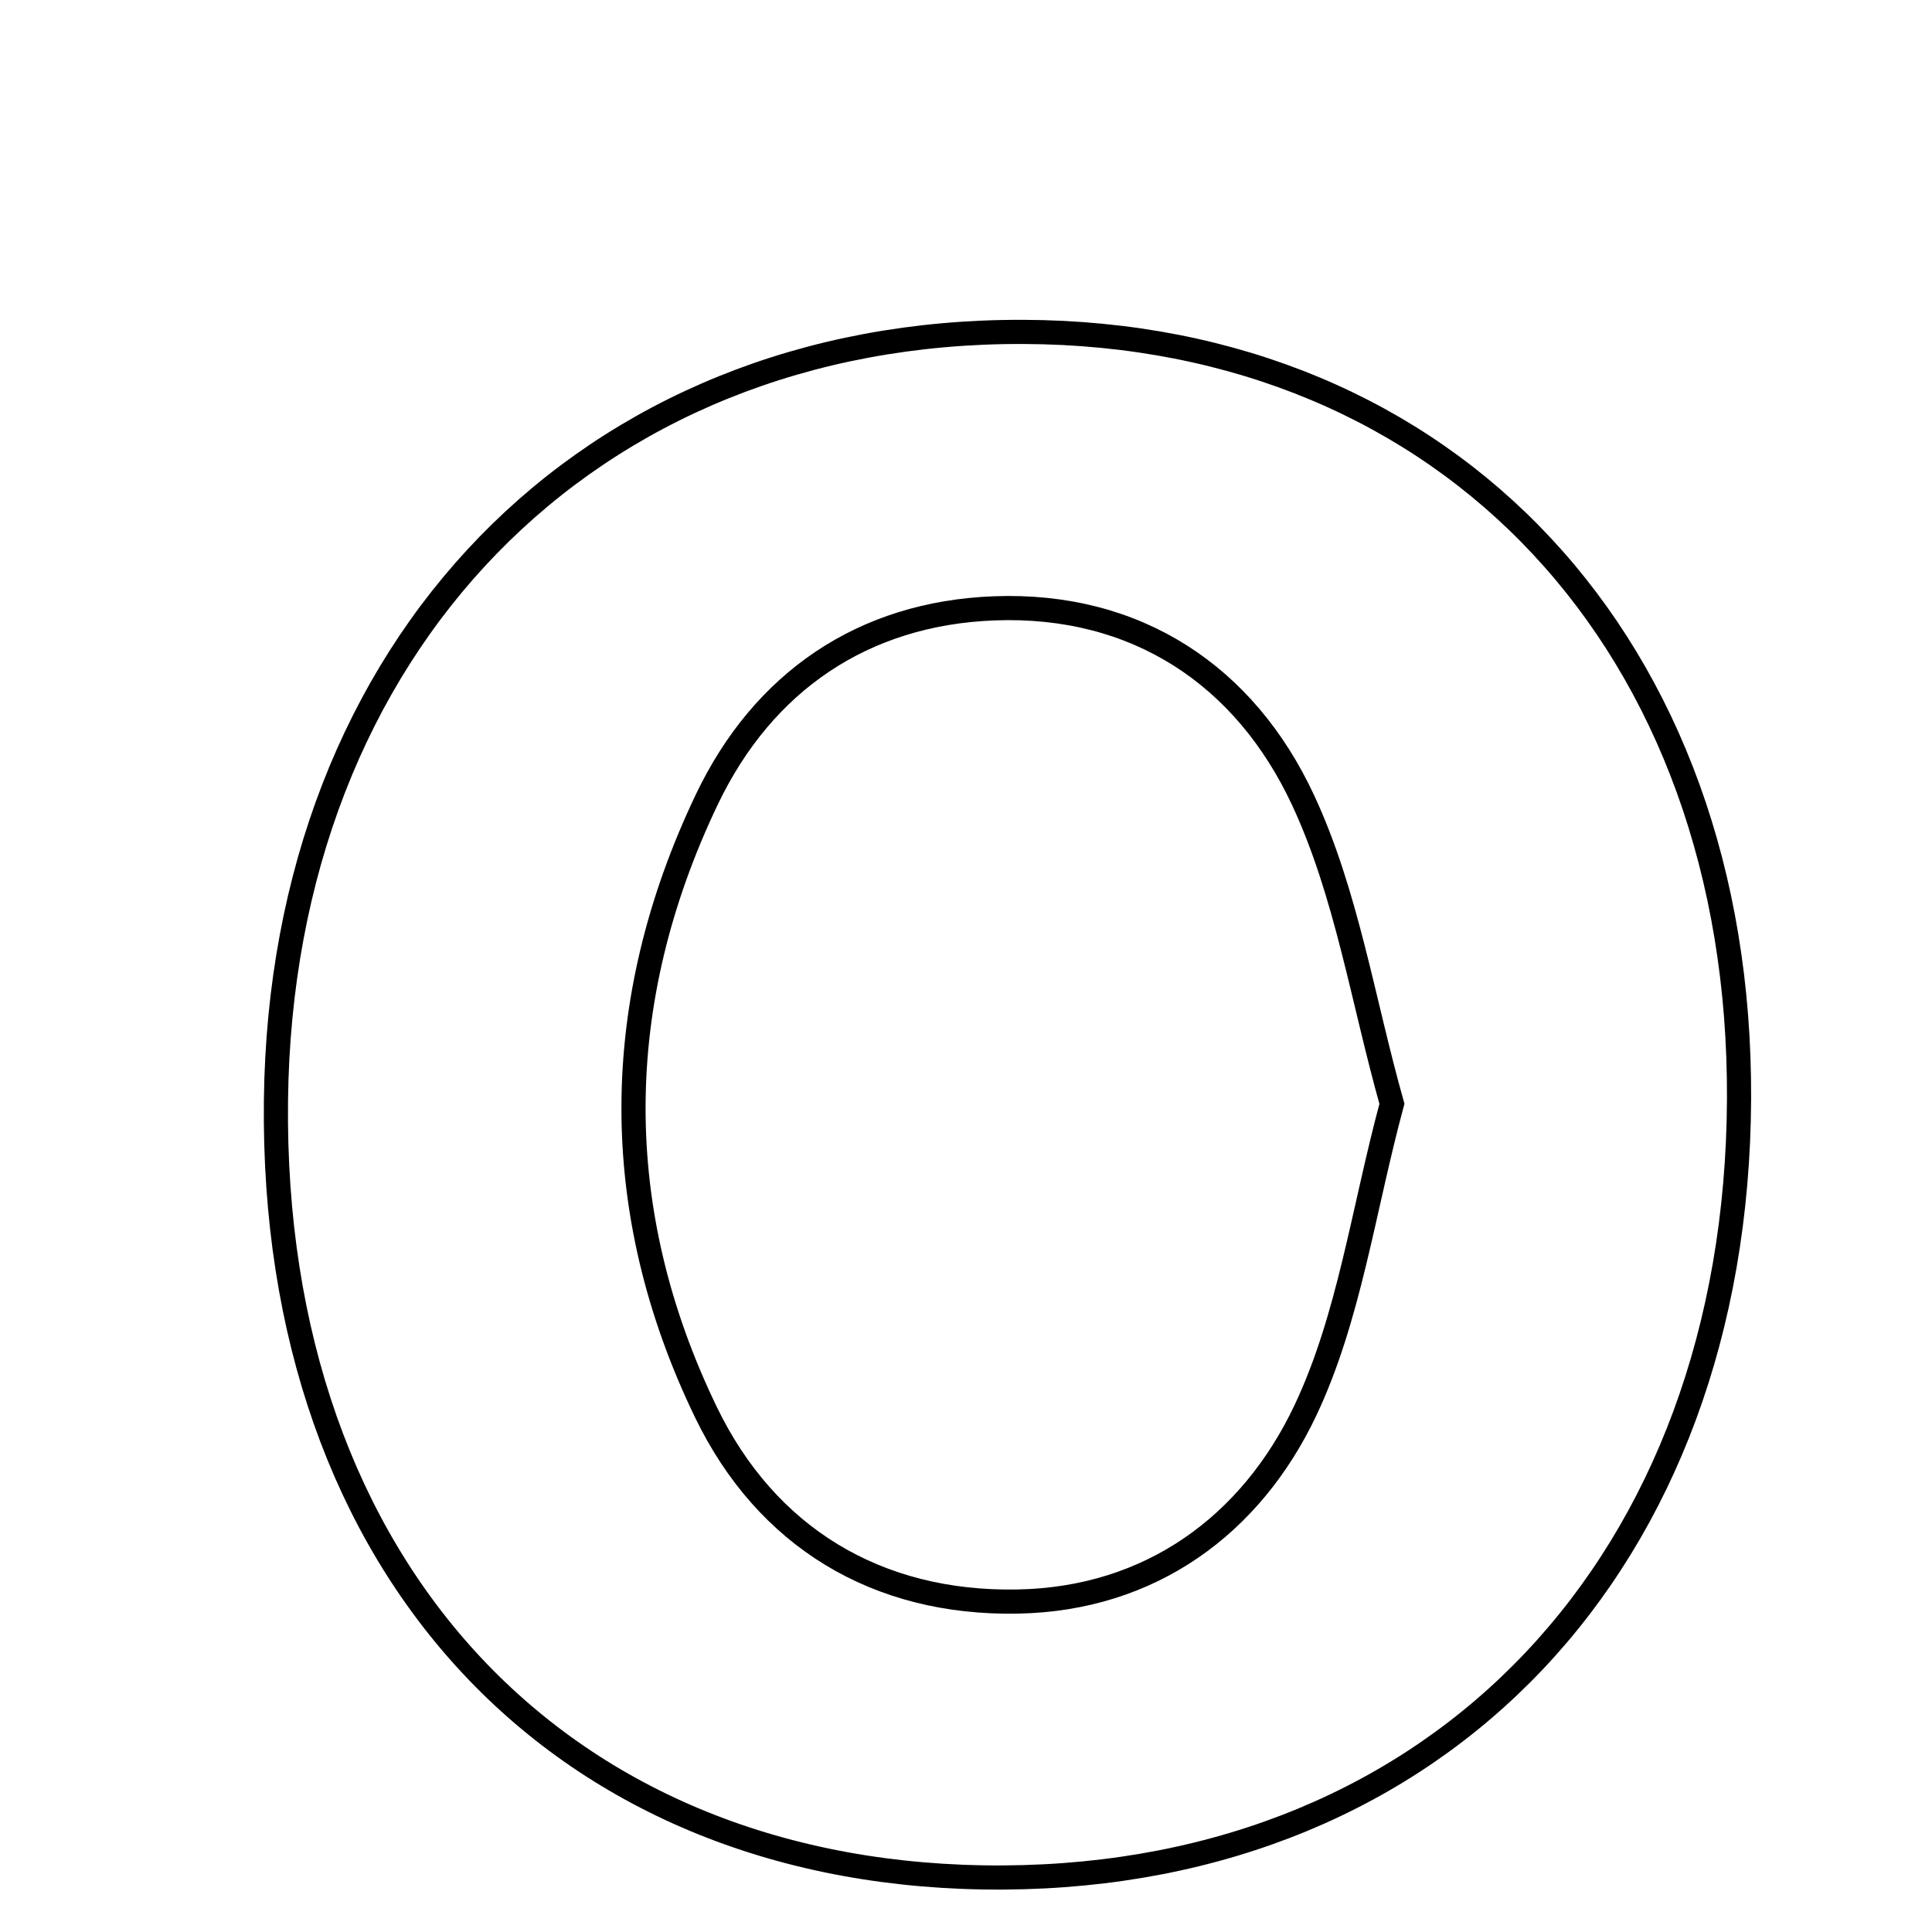 <svg xmlns="http://www.w3.org/2000/svg" viewBox="0.0 0.0 24.0 24.0" height="200px" width="200px"><path fill="none" stroke="black" stroke-width=".3" stroke-opacity="1.0"  filling="0" d="M12.713 4.123 C18.009 4.143 21.63 8.025 21.603 13.654 C21.576 19.398 17.893 23.294 12.462 23.323 C6.975 23.352 3.362 19.493 3.428 13.673 C3.491 8.022 7.303 4.102 12.713 4.123"></path>
<path fill="none" stroke="black" stroke-width=".3" stroke-opacity="1.0"  filling="0" d="M12.35 7.557 C14.117 7.49 15.466 8.391 16.187 9.939 C16.728 11.099 16.927 12.418 17.291 13.712 C16.934 15.035 16.762 16.368 16.215 17.523 C15.543 18.94 14.296 19.865 12.641 19.895 C10.891 19.928 9.518 19.092 8.769 17.542 C7.557 15.036 7.579 12.447 8.781 9.93 C9.48 8.468 10.722 7.619 12.35 7.557"></path></svg>